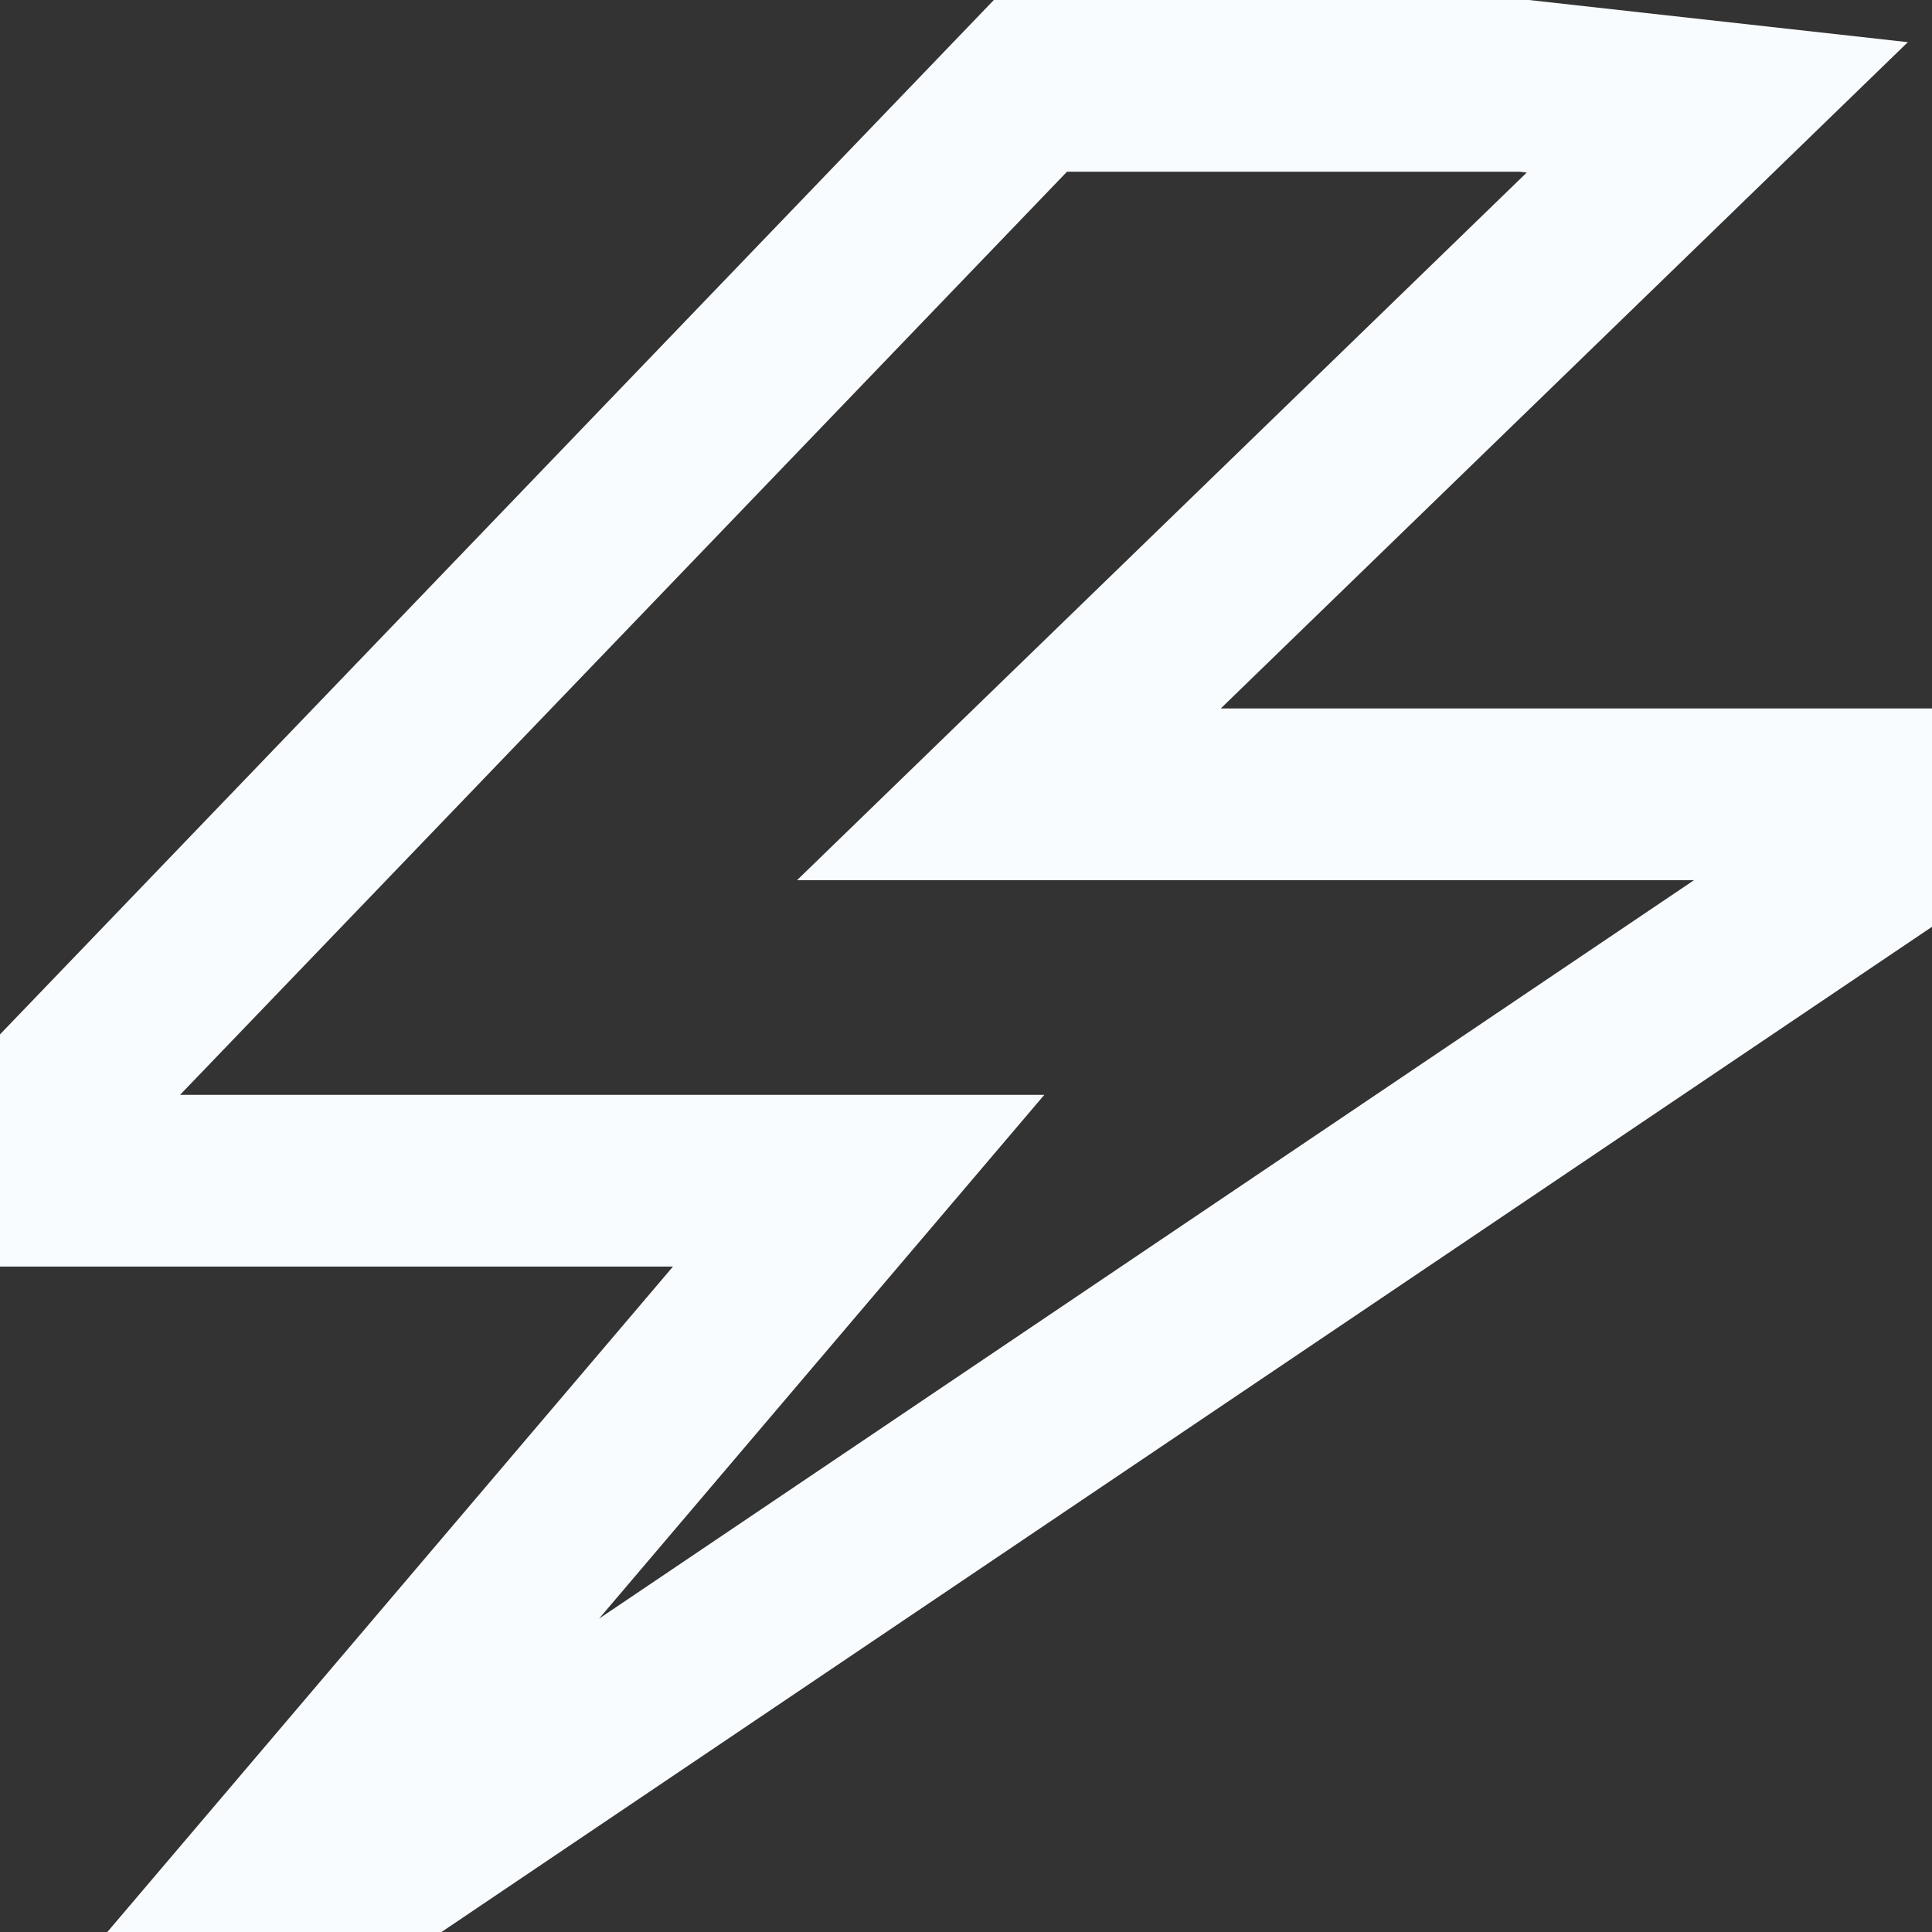 <svg width="32" height="32" viewBox="0 0 32 32" fill="none" xmlns="http://www.w3.org/2000/svg">
<rect x="0" y="0" width="32" height="32" fill="#333333" stroke="none"/>
<path d="M-0.356 19.556L17.067 1.422H25.244L28.444 1.778L16.711 13.156H32.711L2.133 33.778L14.222 19.556H-0.356Z" stroke="#F9FCFF" stroke-width="2.844"/>
</svg>

